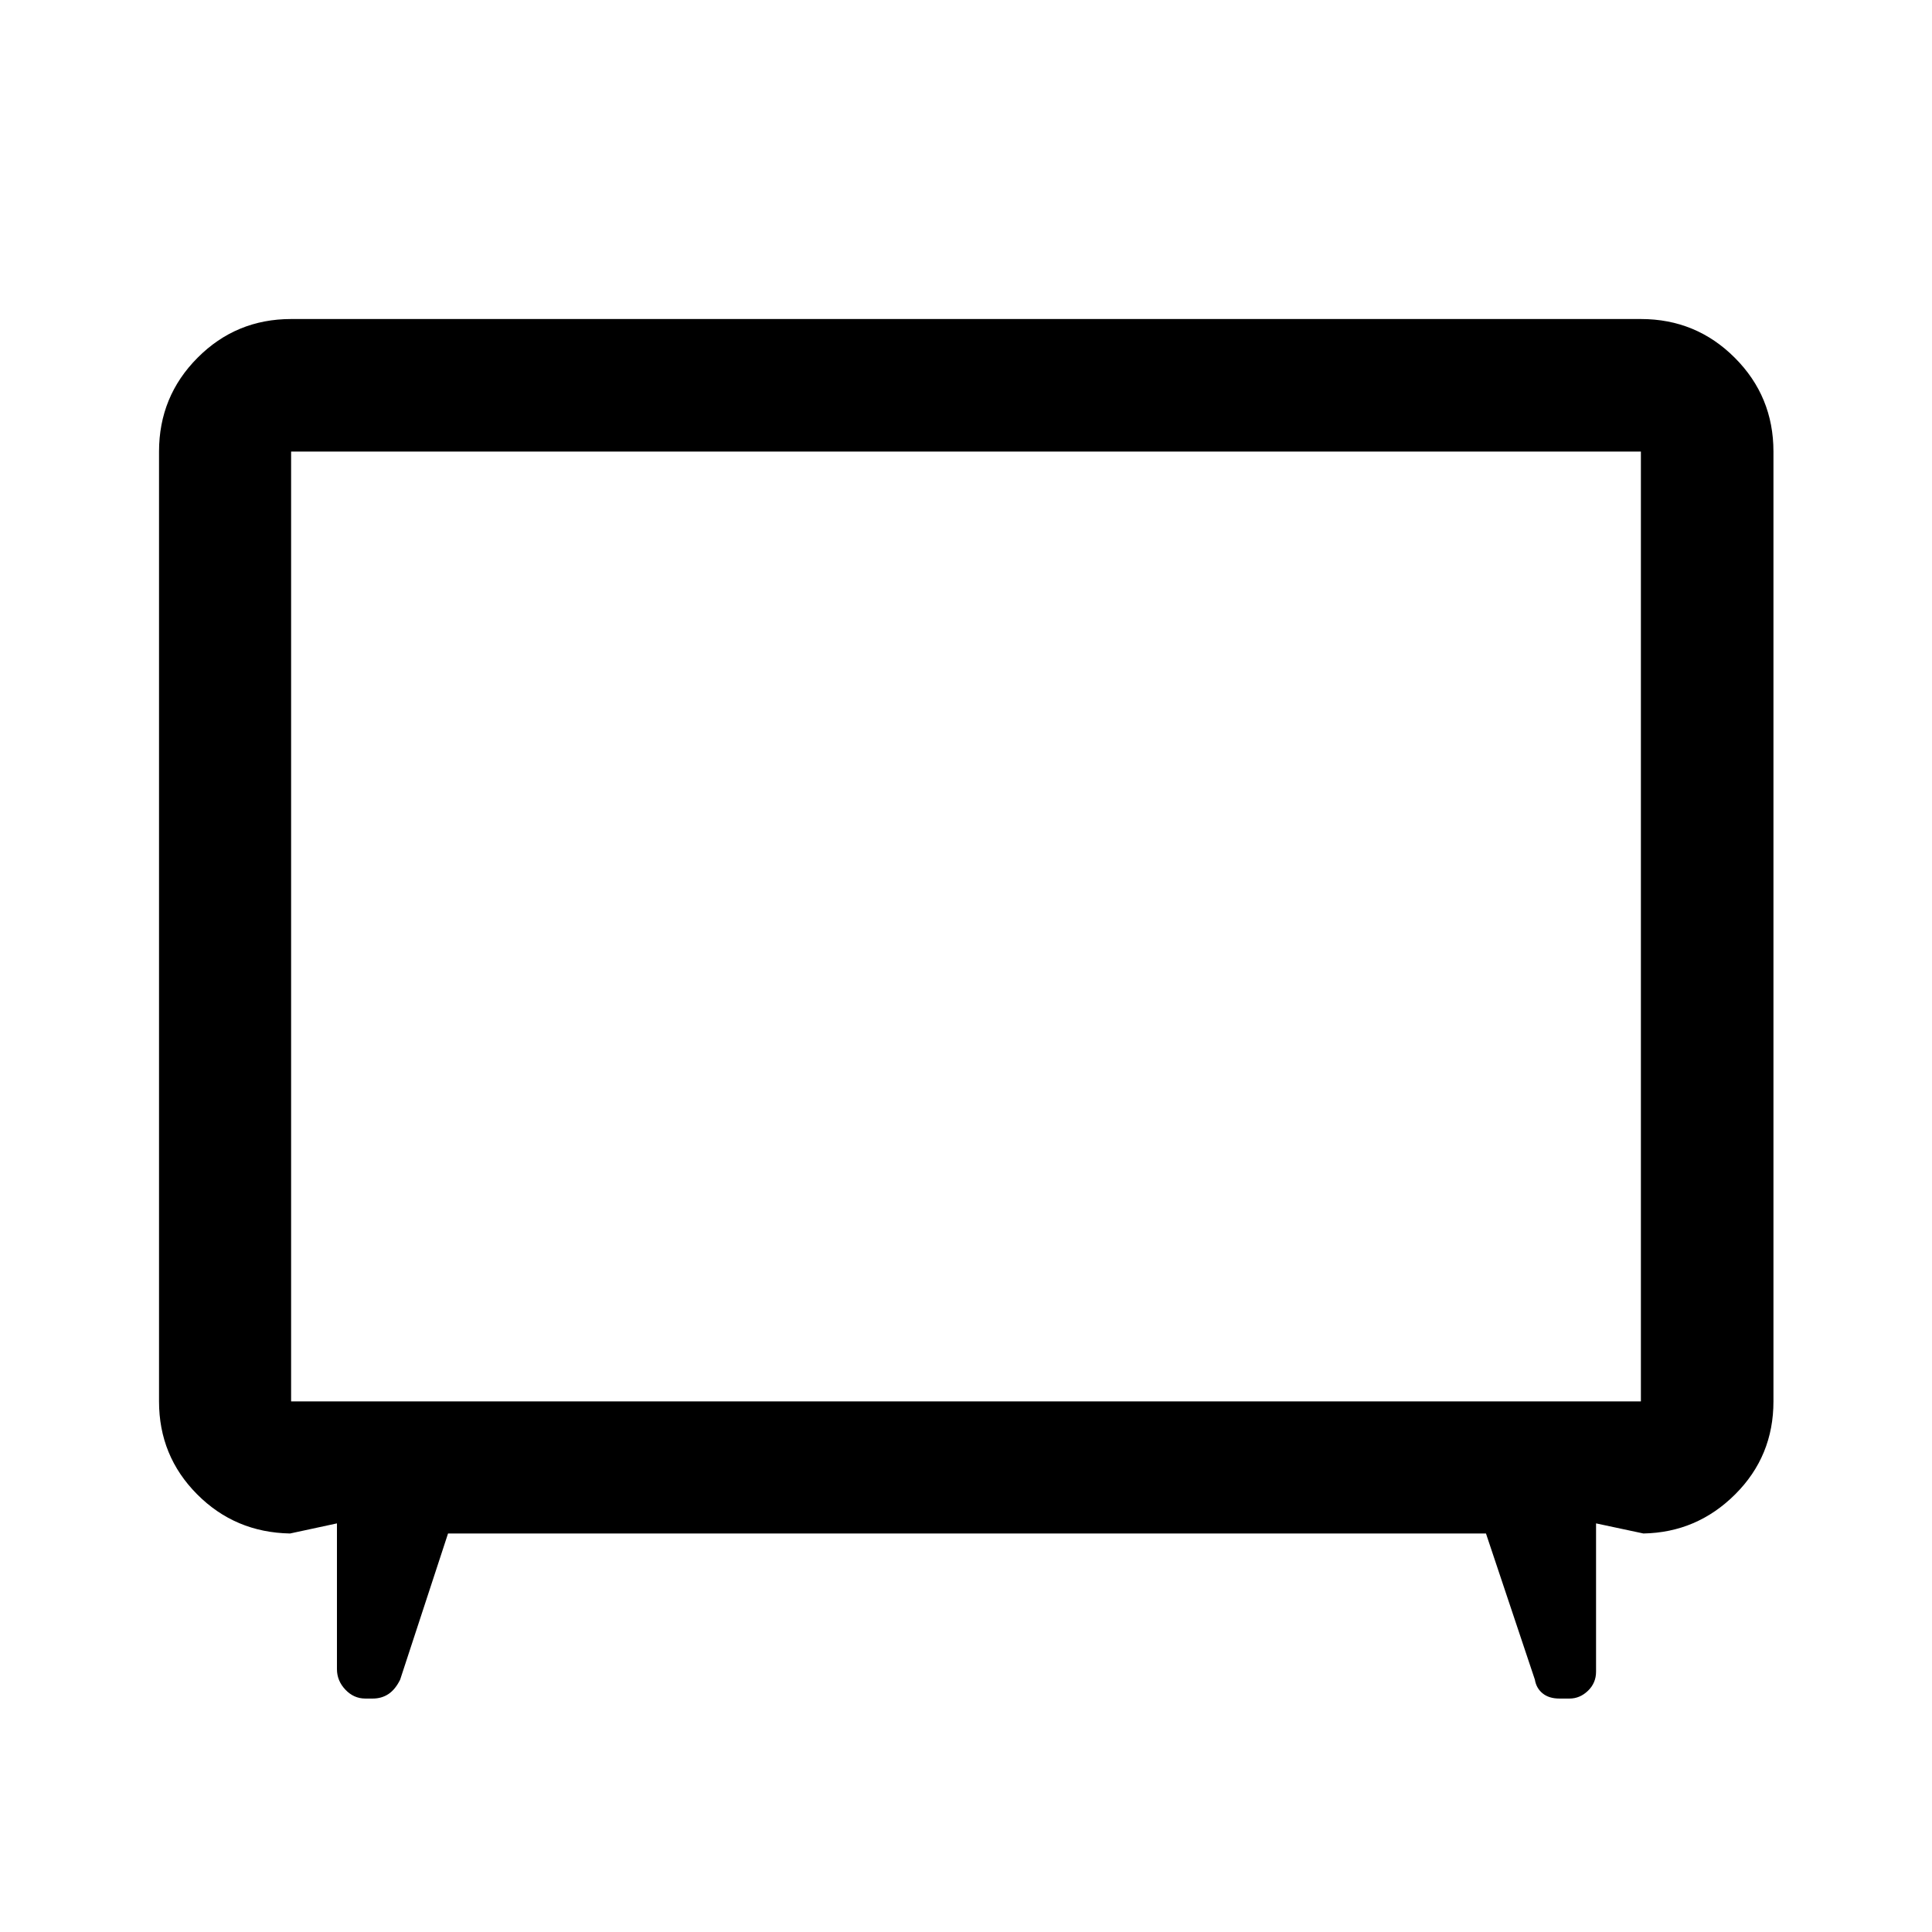 <svg xmlns="http://www.w3.org/2000/svg" height="48" viewBox="0 -960 960 960" width="48"><path d="m222.63-198.02-23.8 72.63q-2.4 4.88-5.8 7.14-3.4 2.25-7.77 2.25h-3.74q-5.73 0-9.91-4.43-4.18-4.42-4.18-10.16v-72.45l-23.3 5.02q-27.34-.5-46.22-19.51-18.89-19.01-18.89-46.12v-471.96q0-27.42 19.16-46.64 19.15-19.23 46.47-19.23h670.7q27.41 0 46.64 19.23 19.23 19.22 19.23 46.64v471.96q0 27.21-19.01 46.17-19 18.96-45.6 19.46l-23.54-5.02v73.69q0 5.62-4.02 9.49-4.02 3.86-9.13 3.86h-5.09q-5.13 0-8.3-2.57-3.16-2.56-3.86-6.82l-24.3-72.63H222.63Zm-77.98-65.63h670.7v-471.96h-670.7v471.96ZM480-499.76Z"/></svg>